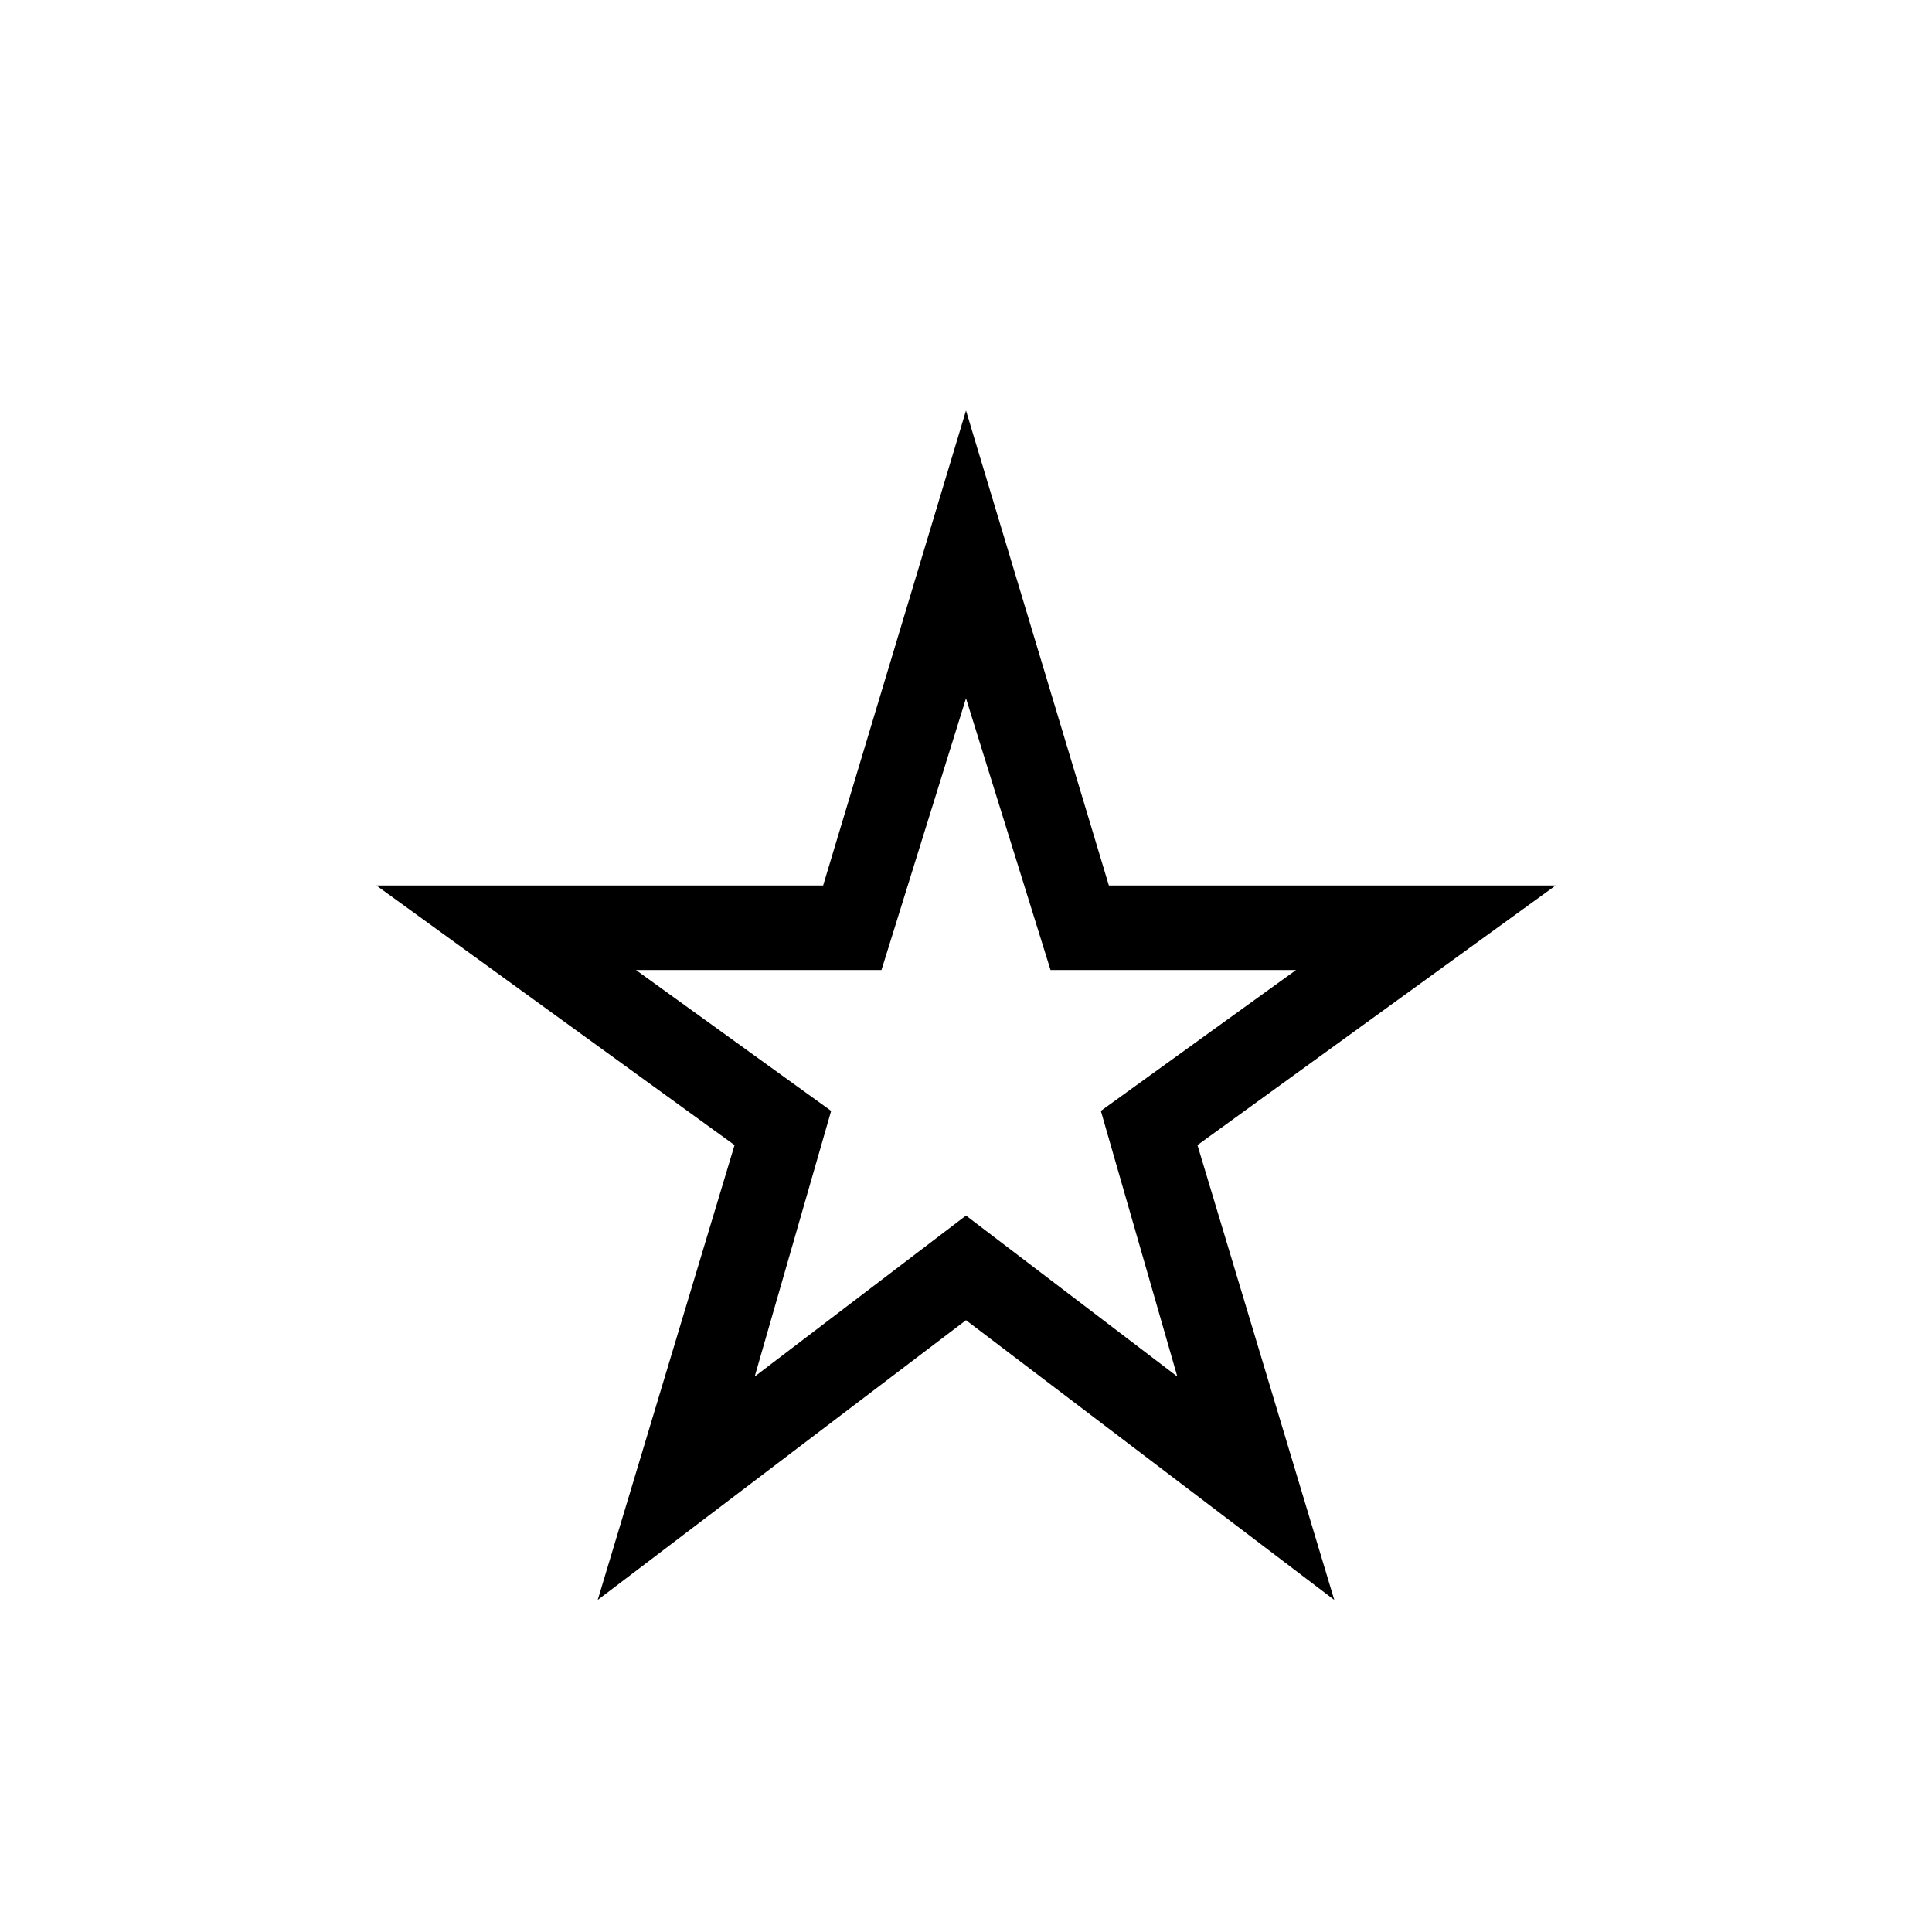 <svg xmlns="http://www.w3.org/2000/svg" height="40" width="40"><path d="M20 21.458ZM12.375 33.125 15.208 23.708 7.792 18.333H17.042L20 8.5L22.958 18.333H32.208L24.792 23.708L27.625 33.125L20 27.333ZM15.625 28.5 20 25.167 24.375 28.5 22.792 23 26.833 20.083H21.75L20 14.458L18.25 20.083H13.167L17.208 23Z"/></svg>
